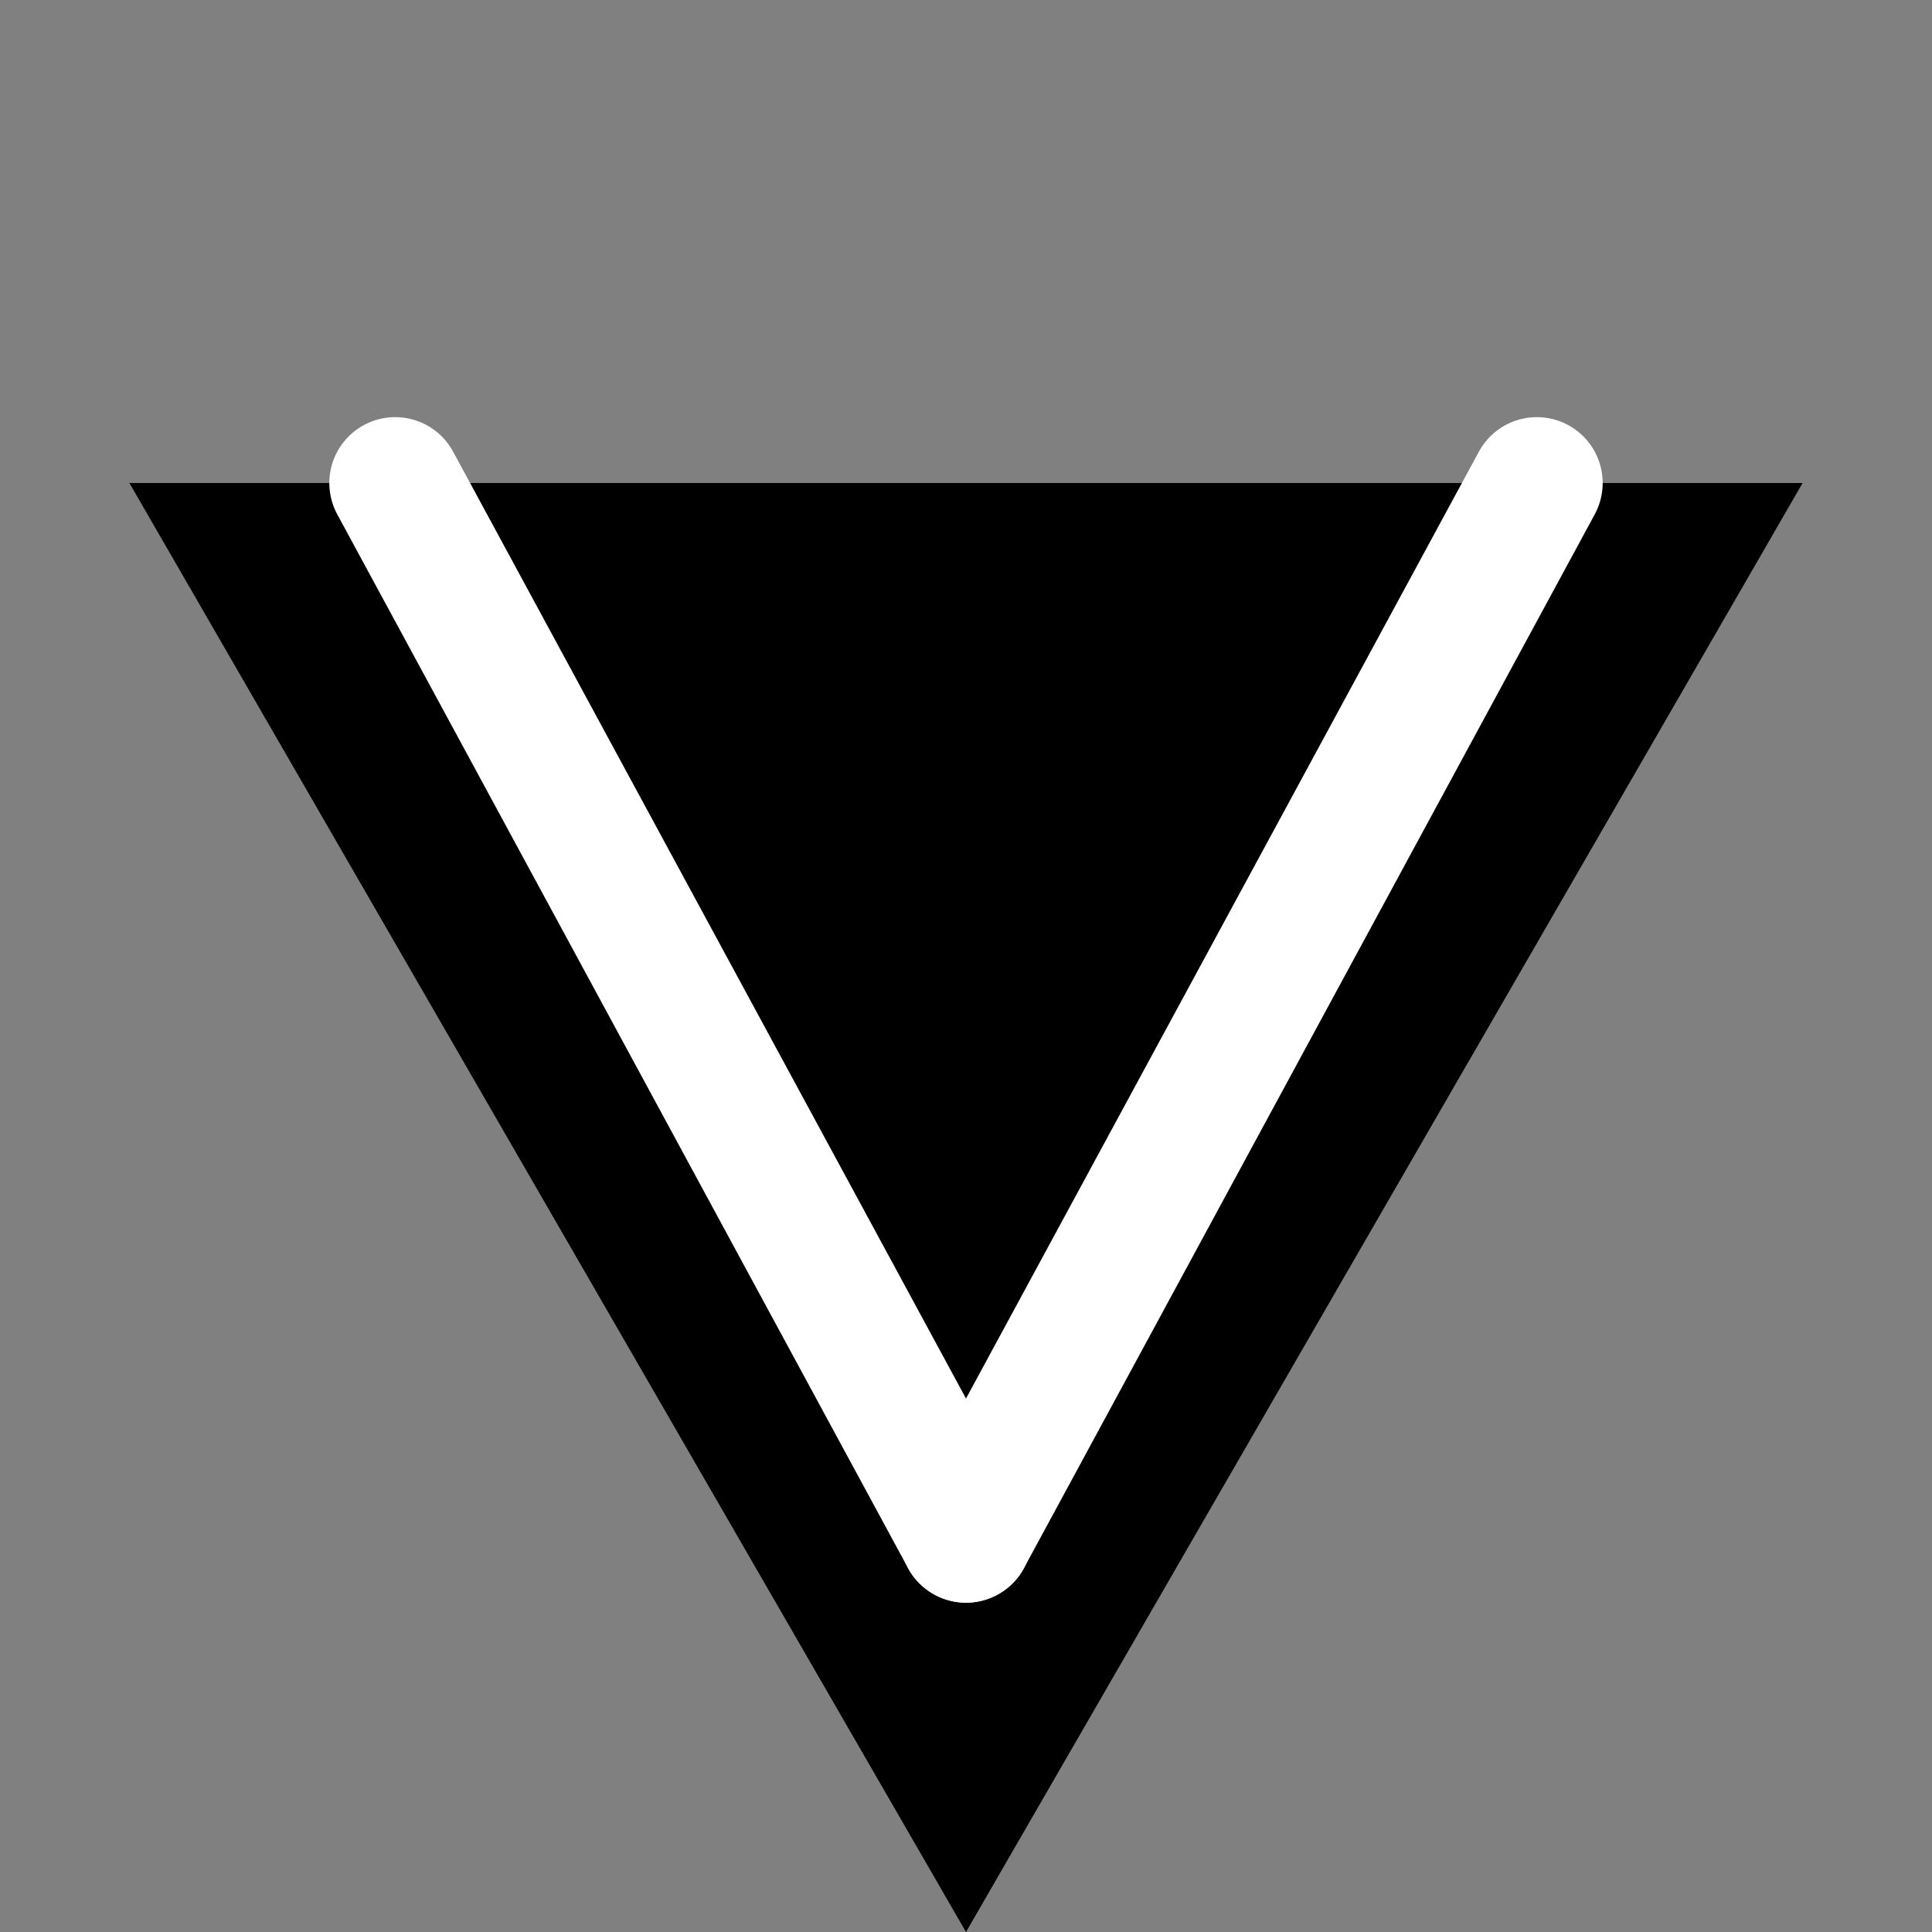 <svg width="44" height="44" viewBox="0 0 44 44" fill="none" xmlns="http://www.w3.org/2000/svg">
<rect x="0" y="0" width="44" height="44" fill="#808080" stroke="none"/>
<path d="M22 44L2.947 11L41.053 11L22 44Z" fill="black"/>
<path d="M9 11L22 35" stroke="white" stroke-width="3" stroke-linecap="round" stroke-linejoin="round"/>
<path d="M22 35L35 11" stroke="white" stroke-width="3" stroke-linecap="round" stroke-linejoin="round"/>
</svg>
